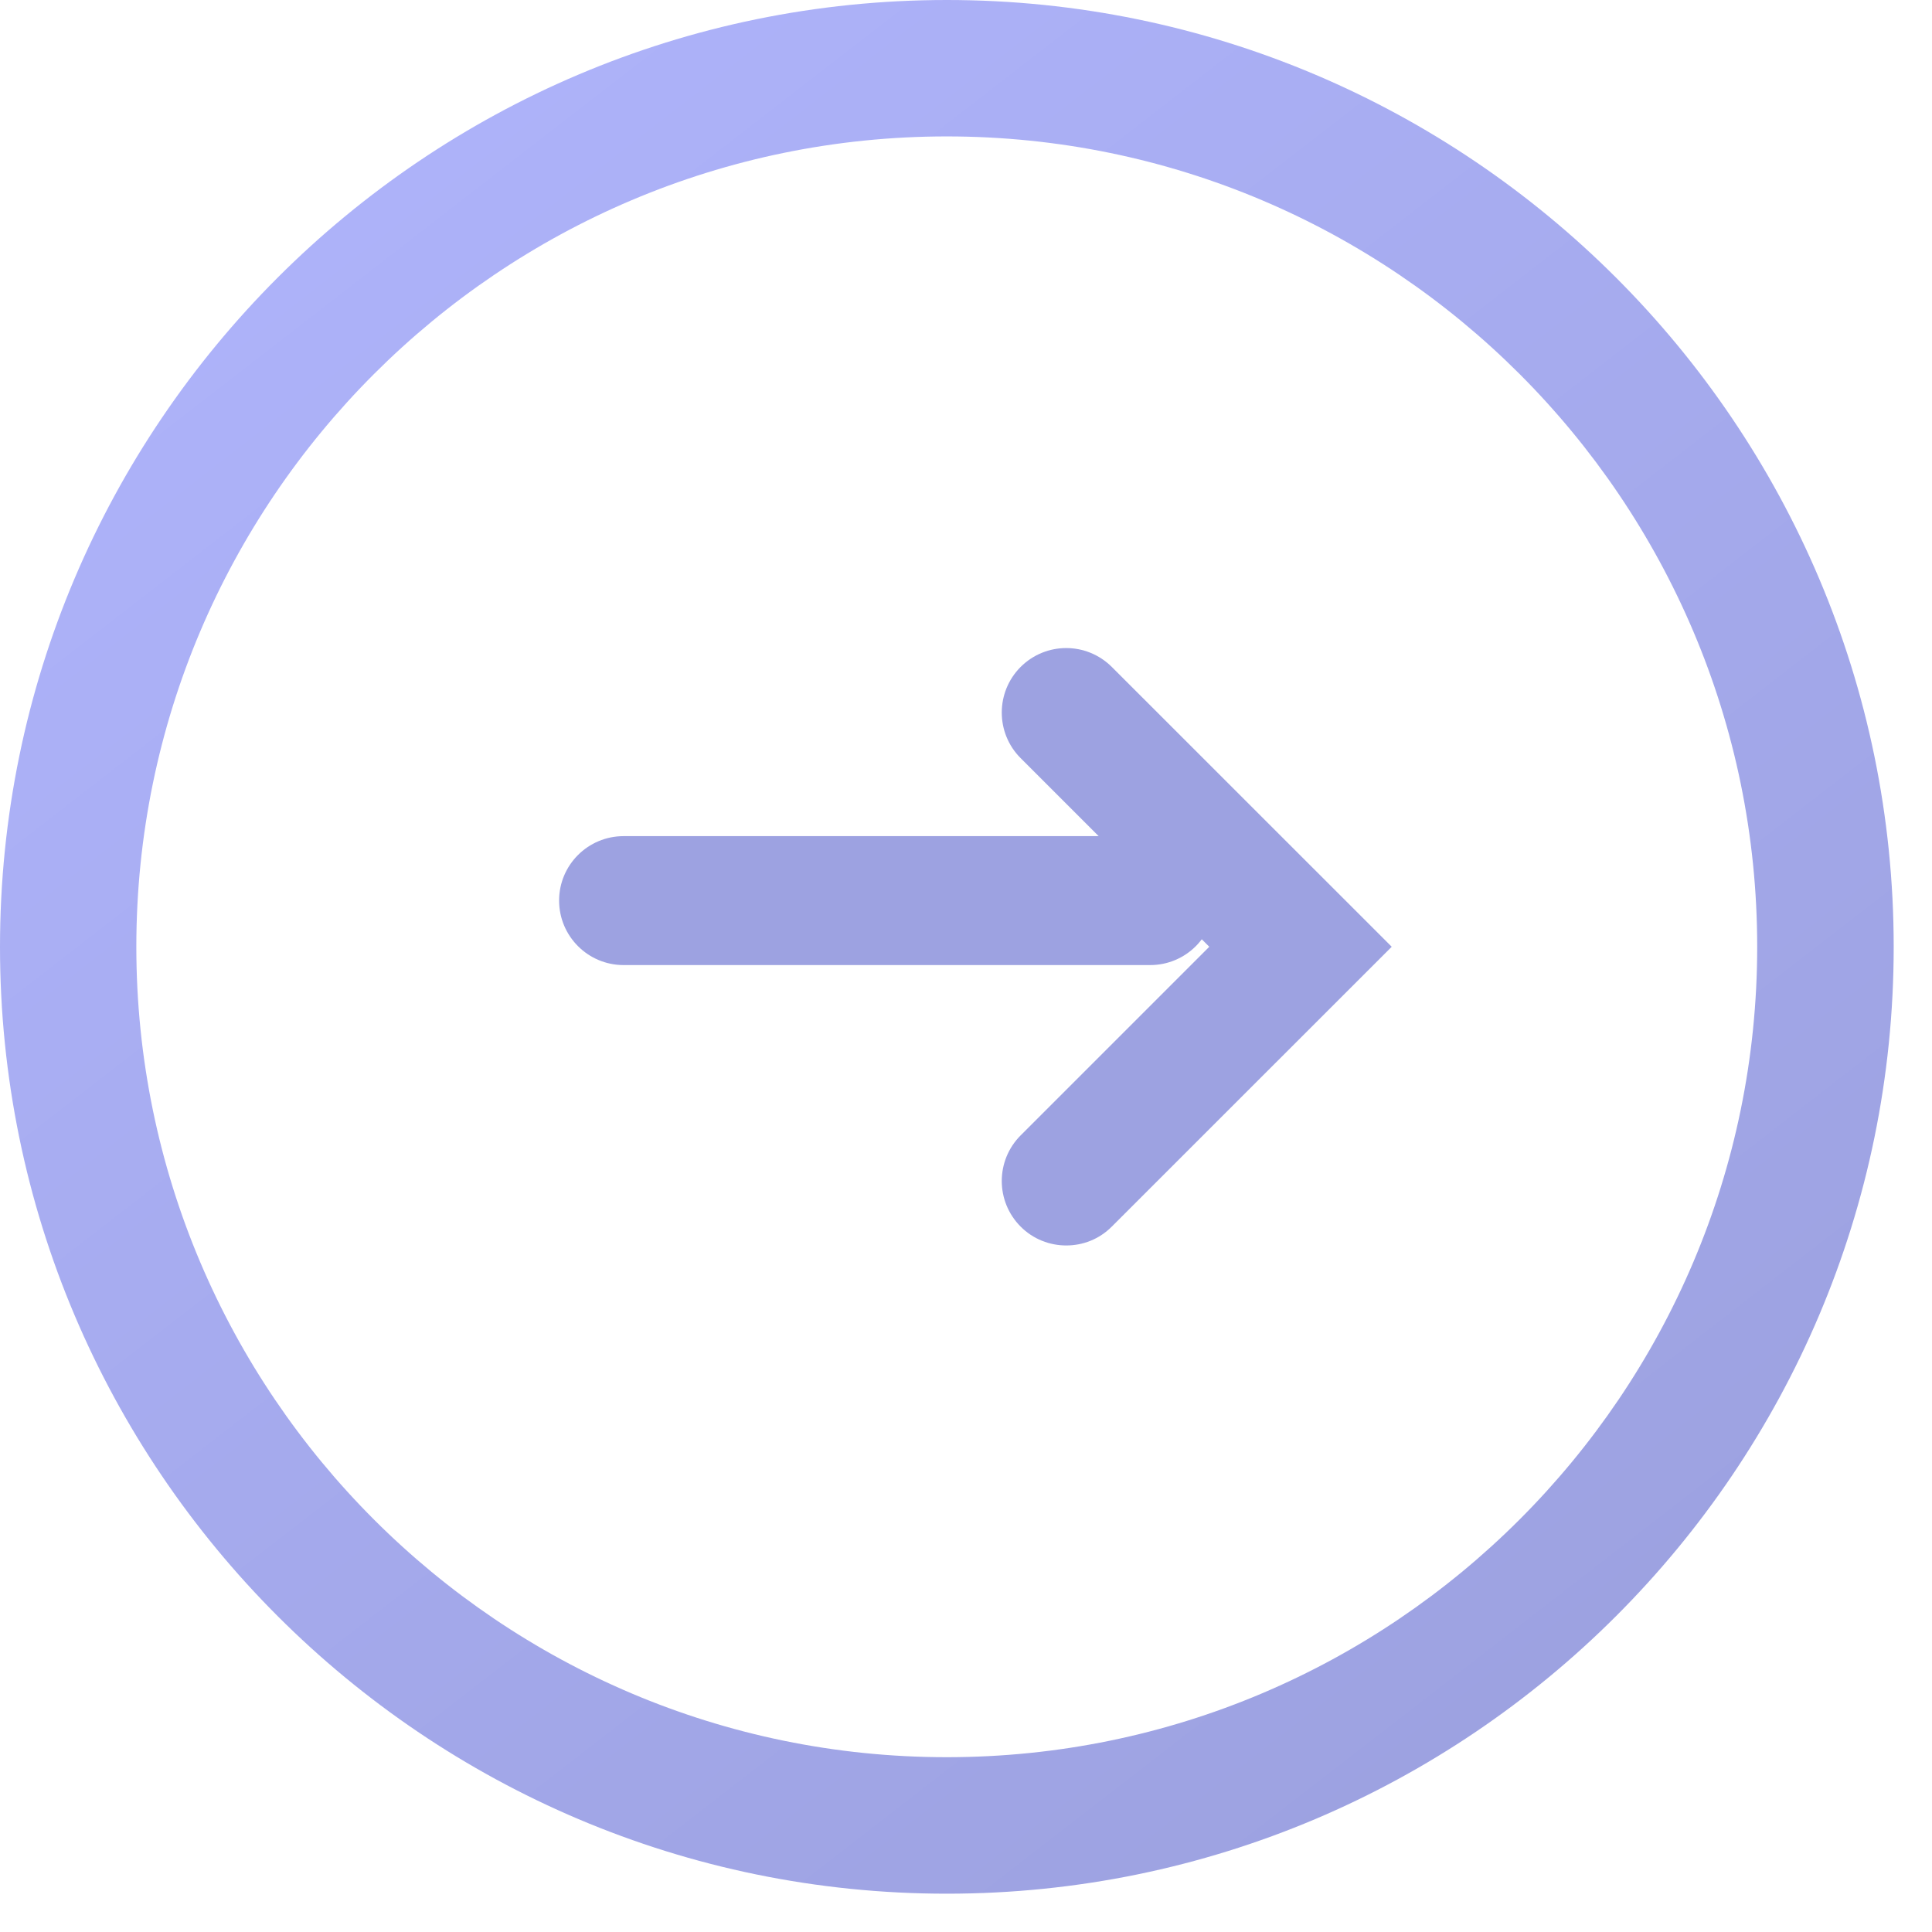 <svg width="23" height="23" viewBox="0 0 23 23" fill="none" xmlns="http://www.w3.org/2000/svg">
<path d="M11.271 22.544C5.056 22.544 0 17.488 0 11.272C0 5.056 5.057 0 11.271 0C17.488 0 22.544 5.057 22.544 11.272C22.545 17.488 17.488 22.544 11.271 22.544ZM11.271 1.624C5.951 1.624 1.623 5.952 1.623 11.271C1.623 16.591 5.951 20.919 11.271 20.919C16.591 20.919 20.919 16.591 20.919 11.271C20.92 5.952 16.592 1.624 11.271 1.624Z" fill="url(#paint0_linear_4320_3455)"/>
<path d="M12.693 14.827C12.498 14.827 12.3 14.753 12.15 14.602C11.851 14.302 11.851 13.817 12.15 13.517L14.396 11.271L12.15 9.025C11.851 8.726 11.851 8.24 12.15 7.94C12.451 7.64 12.935 7.64 13.236 7.94L16.568 11.271L13.236 14.602C13.086 14.753 12.891 14.827 12.693 14.827Z" fill="#9DA2E1"/>
<path d="M13.692 11.489H7.424C7 11.489 6.656 11.145 6.656 10.721C6.656 10.297 7 9.954 7.424 9.954H13.692C14.118 9.954 14.46 10.297 14.46 10.721C14.46 11.145 14.118 11.489 13.692 11.489Z" fill="#9DA2E1"/>
<defs>
<linearGradient id="paint0_linear_4320_3455" x1="4.371" y1="2.363" x2="18.173" y2="20.18" gradientUnits="userSpaceOnUse">
<stop stop-color="#ADB2F9"/>
<stop offset="1" stop-color="#9DA2E1"/>
</linearGradient>
</defs>
</svg>
